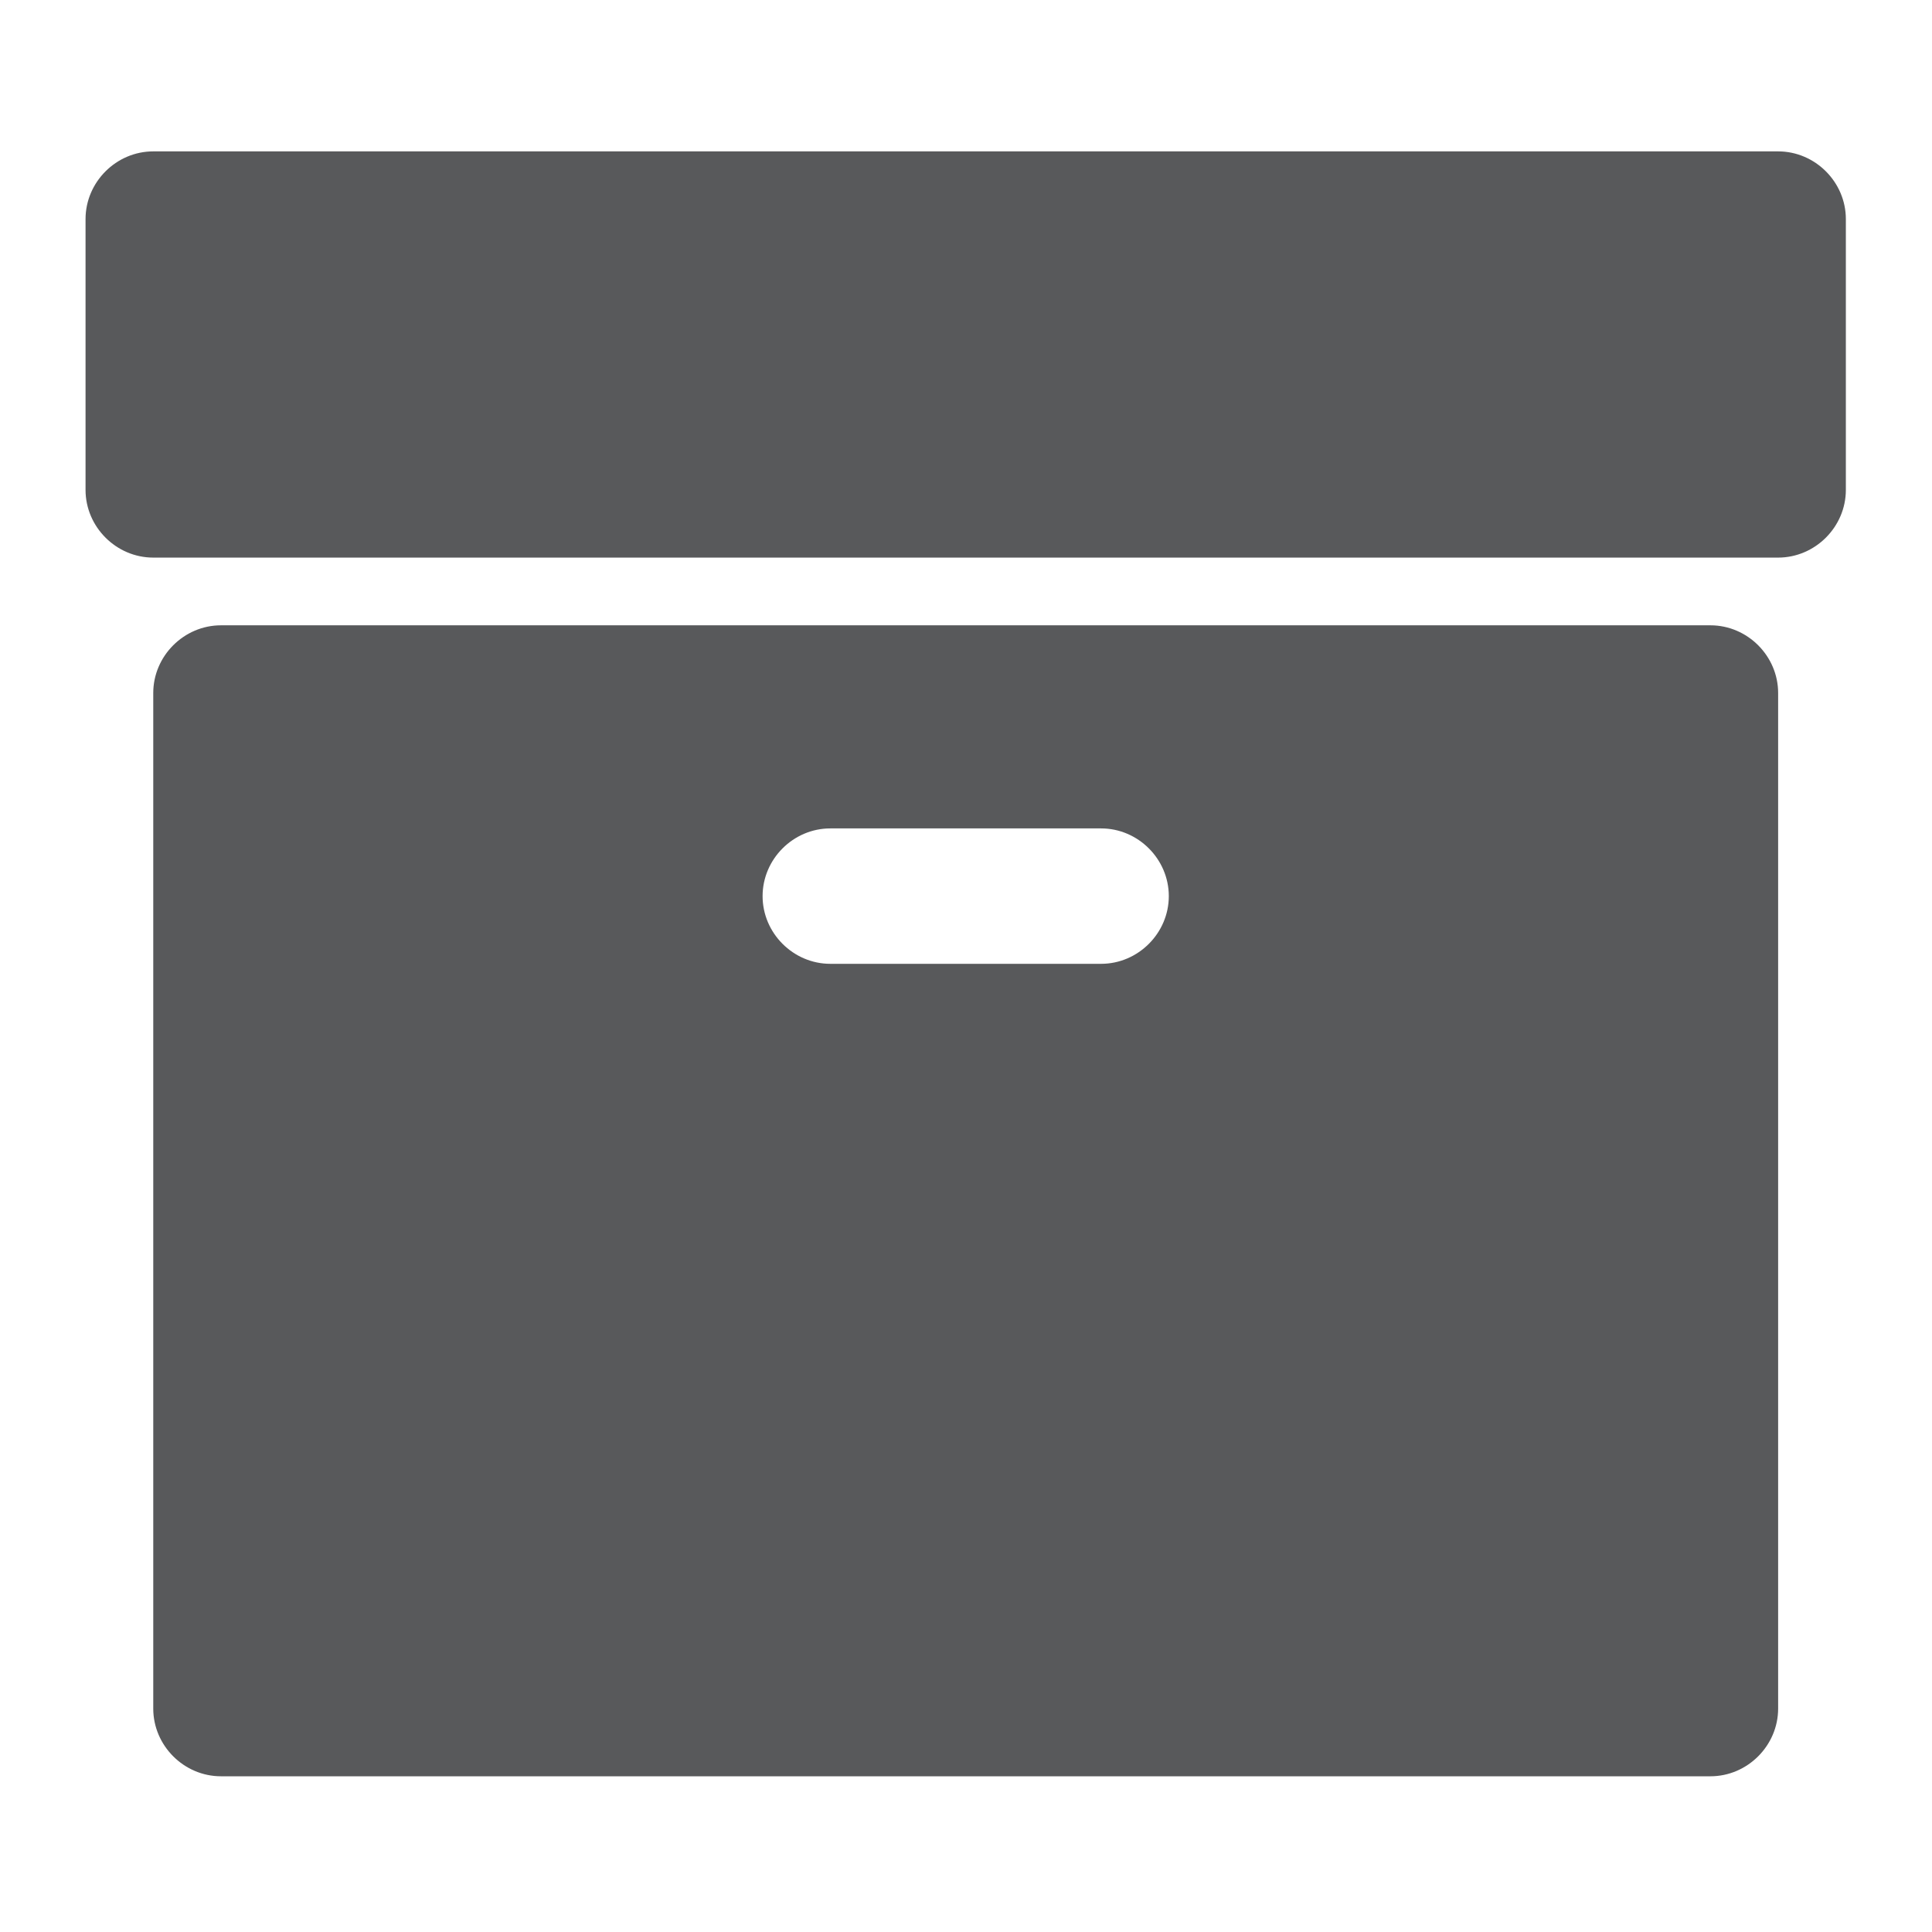 <?xml version="1.0" encoding="utf-8"?>
<!-- Generator: Adobe Illustrator 16.0.0, SVG Export Plug-In . SVG Version: 6.00 Build 0)  -->
<!DOCTYPE svg PUBLIC "-//W3C//DTD SVG 1.1//EN" "http://www.w3.org/Graphics/SVG/1.1/DTD/svg11.dtd">
<svg version="1.1"
	 id="svg2" inkscape:export-ydpi="90" inkscape:export-xdpi="90" inkscape:export-filename="/home/daniel/cc/chaincoin/src/qt/res/icons/browse.png" sodipodi:docname="browse.svg" inkscape:version="0.91 r13725" xmlns:dc="http://purl.org/dc/elements/1.1/" xmlns:cc="http://creativecommons.org/ns#" xmlns:rdf="http://www.w3.org/1999/02/22-rdf-syntax-ns#" xmlns:svg="http://www.w3.org/2000/svg" xmlns:sodipodi="http://sodipodi.sourceforge.net/DTD/sodipodi-0.dtd" xmlns:inkscape="http://www.inkscape.org/namespaces/inkscape"
	 xmlns="http://www.w3.org/2000/svg" xmlns:xlink="http://www.w3.org/1999/xlink" x="0px" y="0px" width="128px" height="128px"
	 viewBox="0 0 128 128" enable-background="new 0 0 128 128" xml:space="preserve">
<sodipodi:namedview  units="px" inkscape:window-maximized="1" inkscape:window-y="25" inkscape:window-x="0" inkscape:window-height="718" inkscape:window-width="1366" inkscape:pageshadow="2" inkscape:current-layer="layer1" inkscape:document-units="px" inkscape:pageopacity="0.0" showgrid="false" inkscape:cy="79.575953" inkscape:cx="4.0837409" inkscape:zoom="2.8284271" borderopacity="1.0" bordercolor="#666666" pagecolor="#ffffff" id="base">
	</sodipodi:namedview>
<g id="layer1" transform="translate(0,-924.362)" inkscape:groupmode="layer" inkscape:label="Ebene 1">
	<g id="text3649" transform="matrix(0.477,0,0,0.477,2.924,547.297)">
		<path id="path3336" inkscape:connector-curvature="0" fill="#58595B" d="M156.211,914.959c0,5.142-4.261,9.403-9.402,9.403
			h-37.616c-5.142,0-9.403-4.261-9.403-9.403c0-5.143,4.261-9.404,9.403-9.404h37.616
			C151.95,905.555,156.211,909.816,156.211,914.959z M240.843,886.748c0-5.142-4.261-9.403-9.402-9.403H24.559
			c-5.142,0-9.403,4.261-9.403,9.403v141.056c0,5.143,4.261,9.404,9.403,9.404h206.882c5.141,0,9.402-4.261,9.402-9.404V886.748z
			 M250.249,820.922c0-5.142-4.261-9.403-9.406-9.403H15.156c-5.143,0-9.404,4.261-9.404,9.403v37.615
			c0,5.142,4.261,9.403,9.404,9.403h225.687c5.145,0,9.406-4.261,9.406-9.403V820.922z"/>
	</g>
</g>
</svg>
